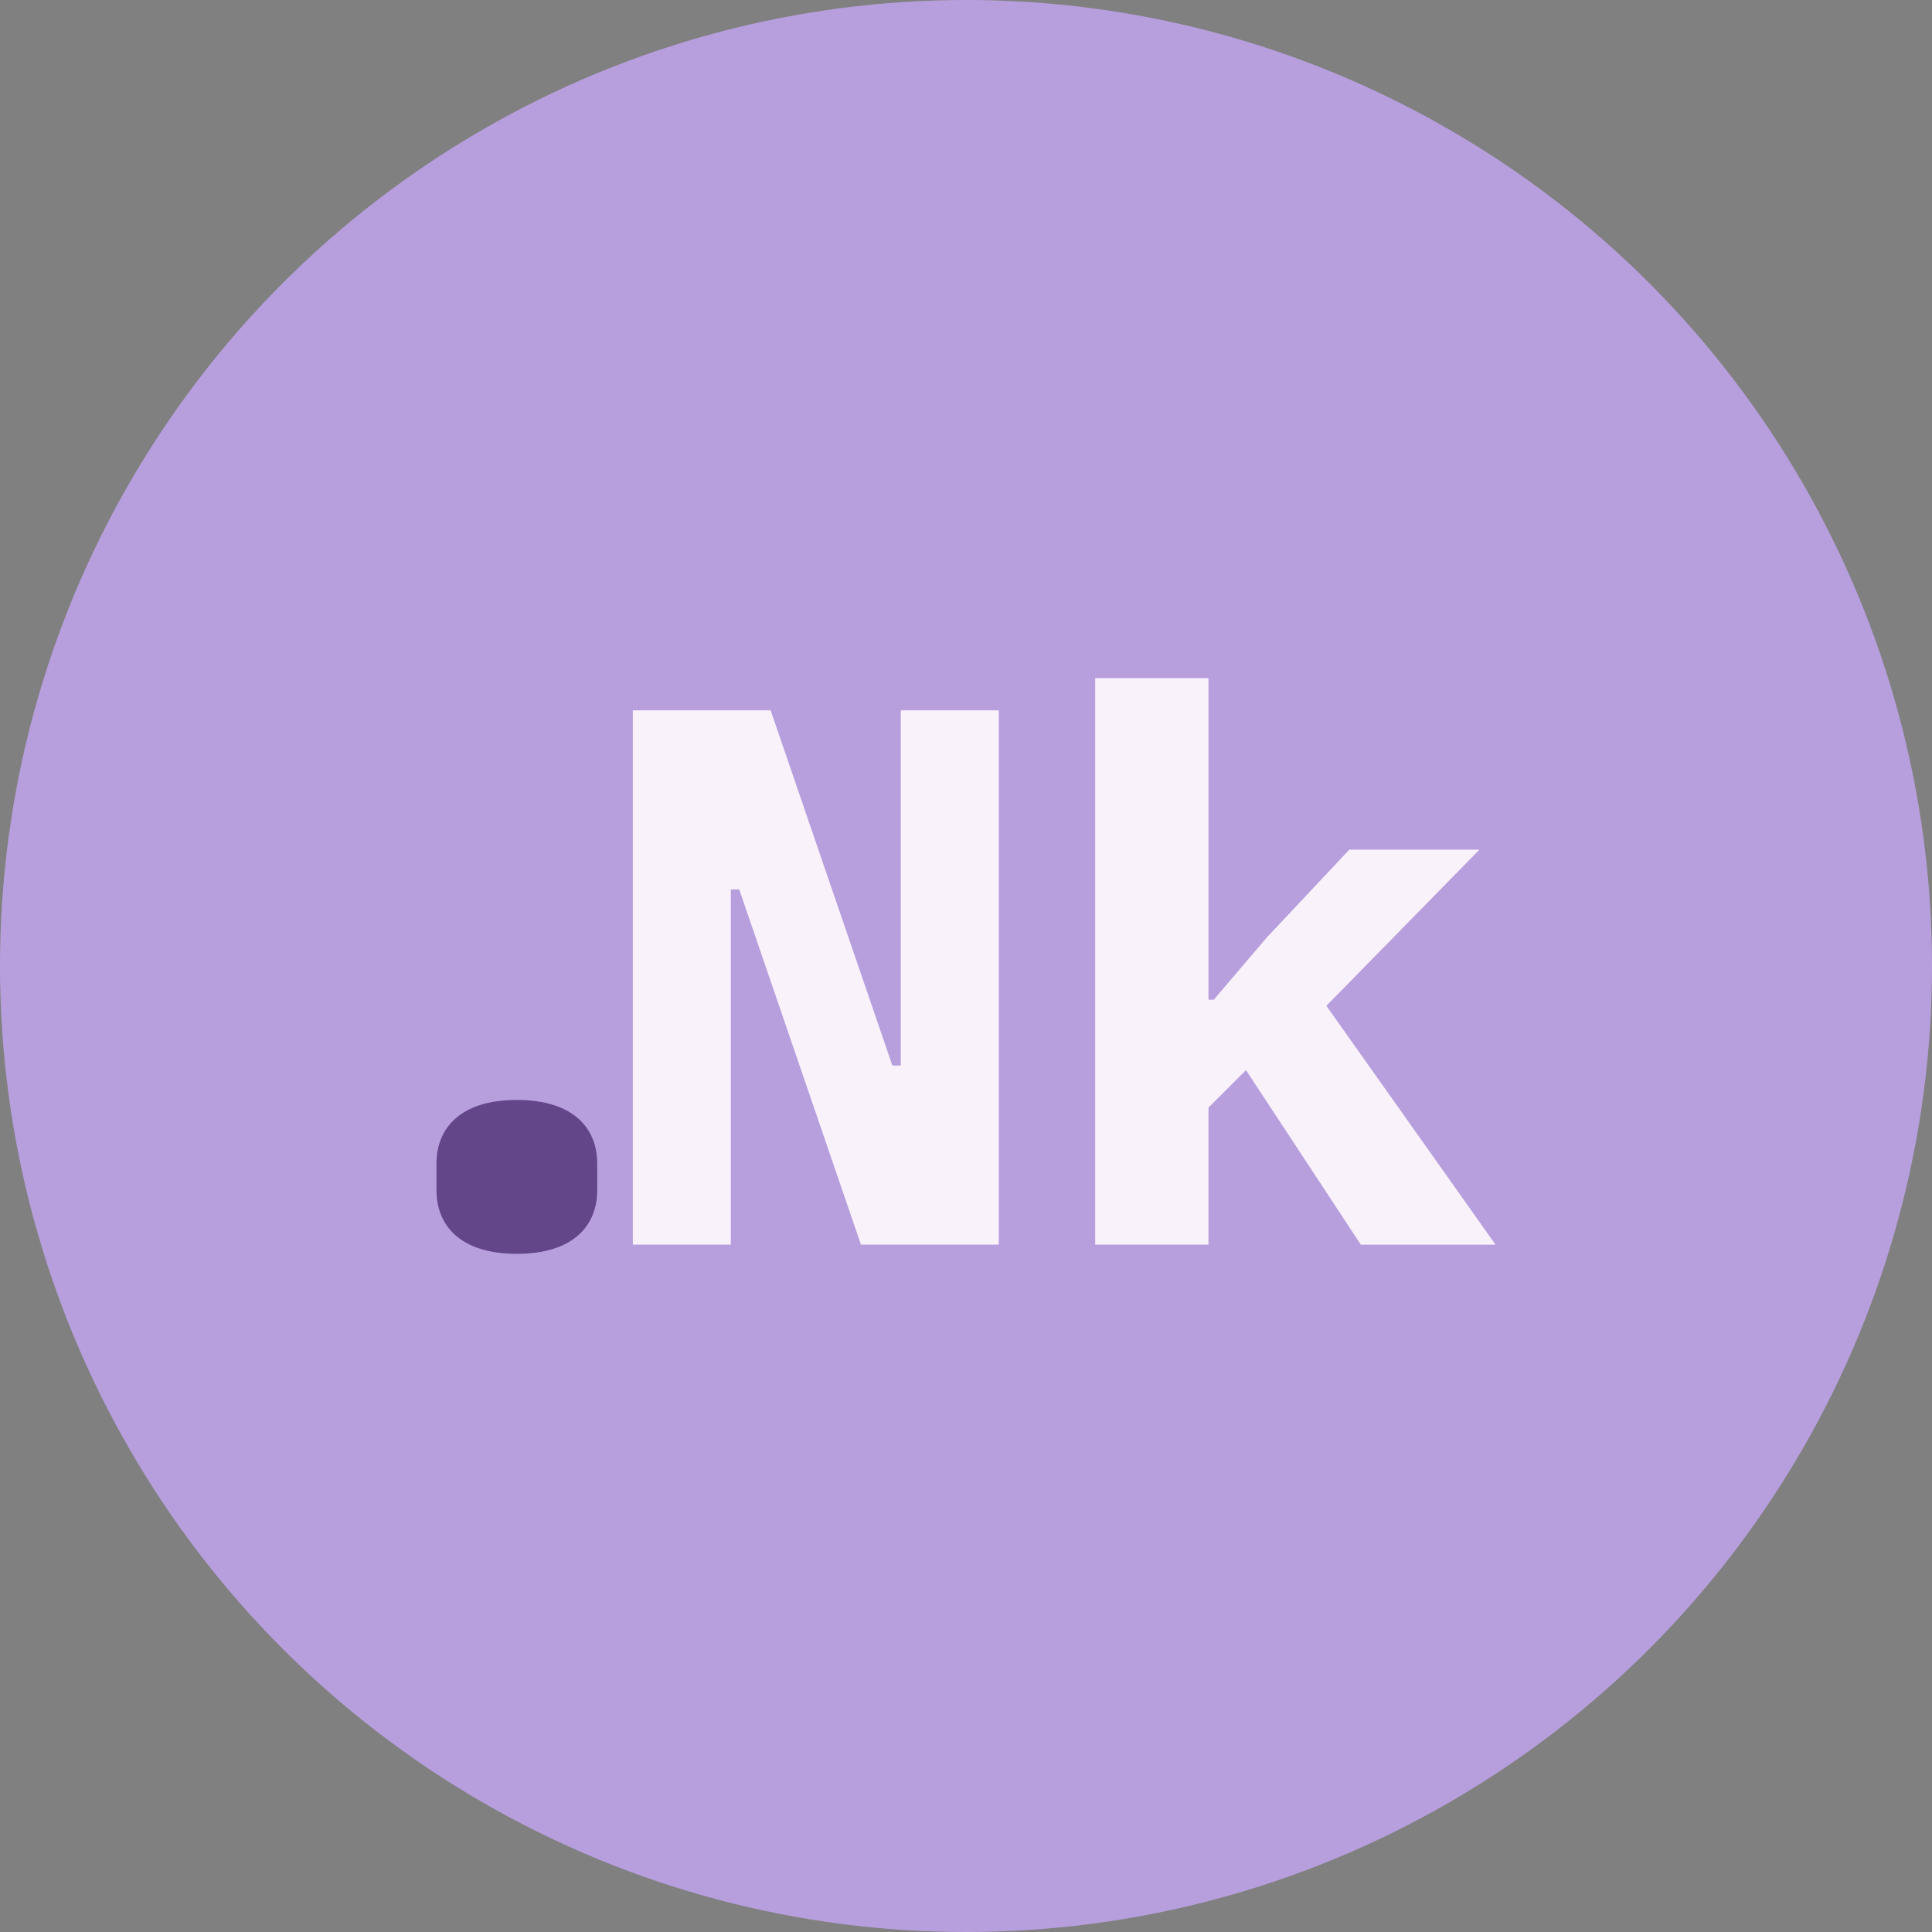 <?xml version="1.0" encoding="UTF-8"?>
<svg xmlns="http://www.w3.org/2000/svg" version="1.1" viewBox="0 0 1000 1000">
  <rect x="0" y="0" width="1000" height="1000" fill="#808080" stroke="none"/>
  <defs>
    <style>
      .cls-1 {
        fill: #b79fde;
      }

      .cls-2 {
        fill: #63458a;
      }

      .cls-3 {
        fill: #faf2fa;
      }
    </style>
  </defs>
  <!-- Generator: Adobe Illustrator 28.6.0, SVG Export Plug-In . SVG Version: 1.2.0 Build 709)  -->
  <g>
    <g id="Camada_1">
      <circle class="cls-1" cx="500" cy="500" r="500"/>
      <g>
        <path class="cls-2" d="M225.92,616.09v-13.87c0-17.83,11.89-32.89,41.6-32.89s41.6,15.06,41.6,32.89v13.87c0,17.83-11.89,32.89-41.6,32.89s-41.6-15.06-41.6-32.89Z"/>
        <path class="cls-3" d="M382.63,460.38h-4.36v183.84h-50.71v-276.55h71.32l63,183.84h4.36v-183.84h50.71v276.55h-71.32l-63-183.84Z"/>
        <path class="cls-3" d="M566.86,351.02h58.64v166.41h2.77l27.34-32.09,42.79-45.56h67.36l-79.24,80.83,87.56,123.62h-69.73l-59.43-90.34-19.41,19.41v70.92h-58.64v-293.2Z"/>
      </g>
    </g>
  </g>
</svg>